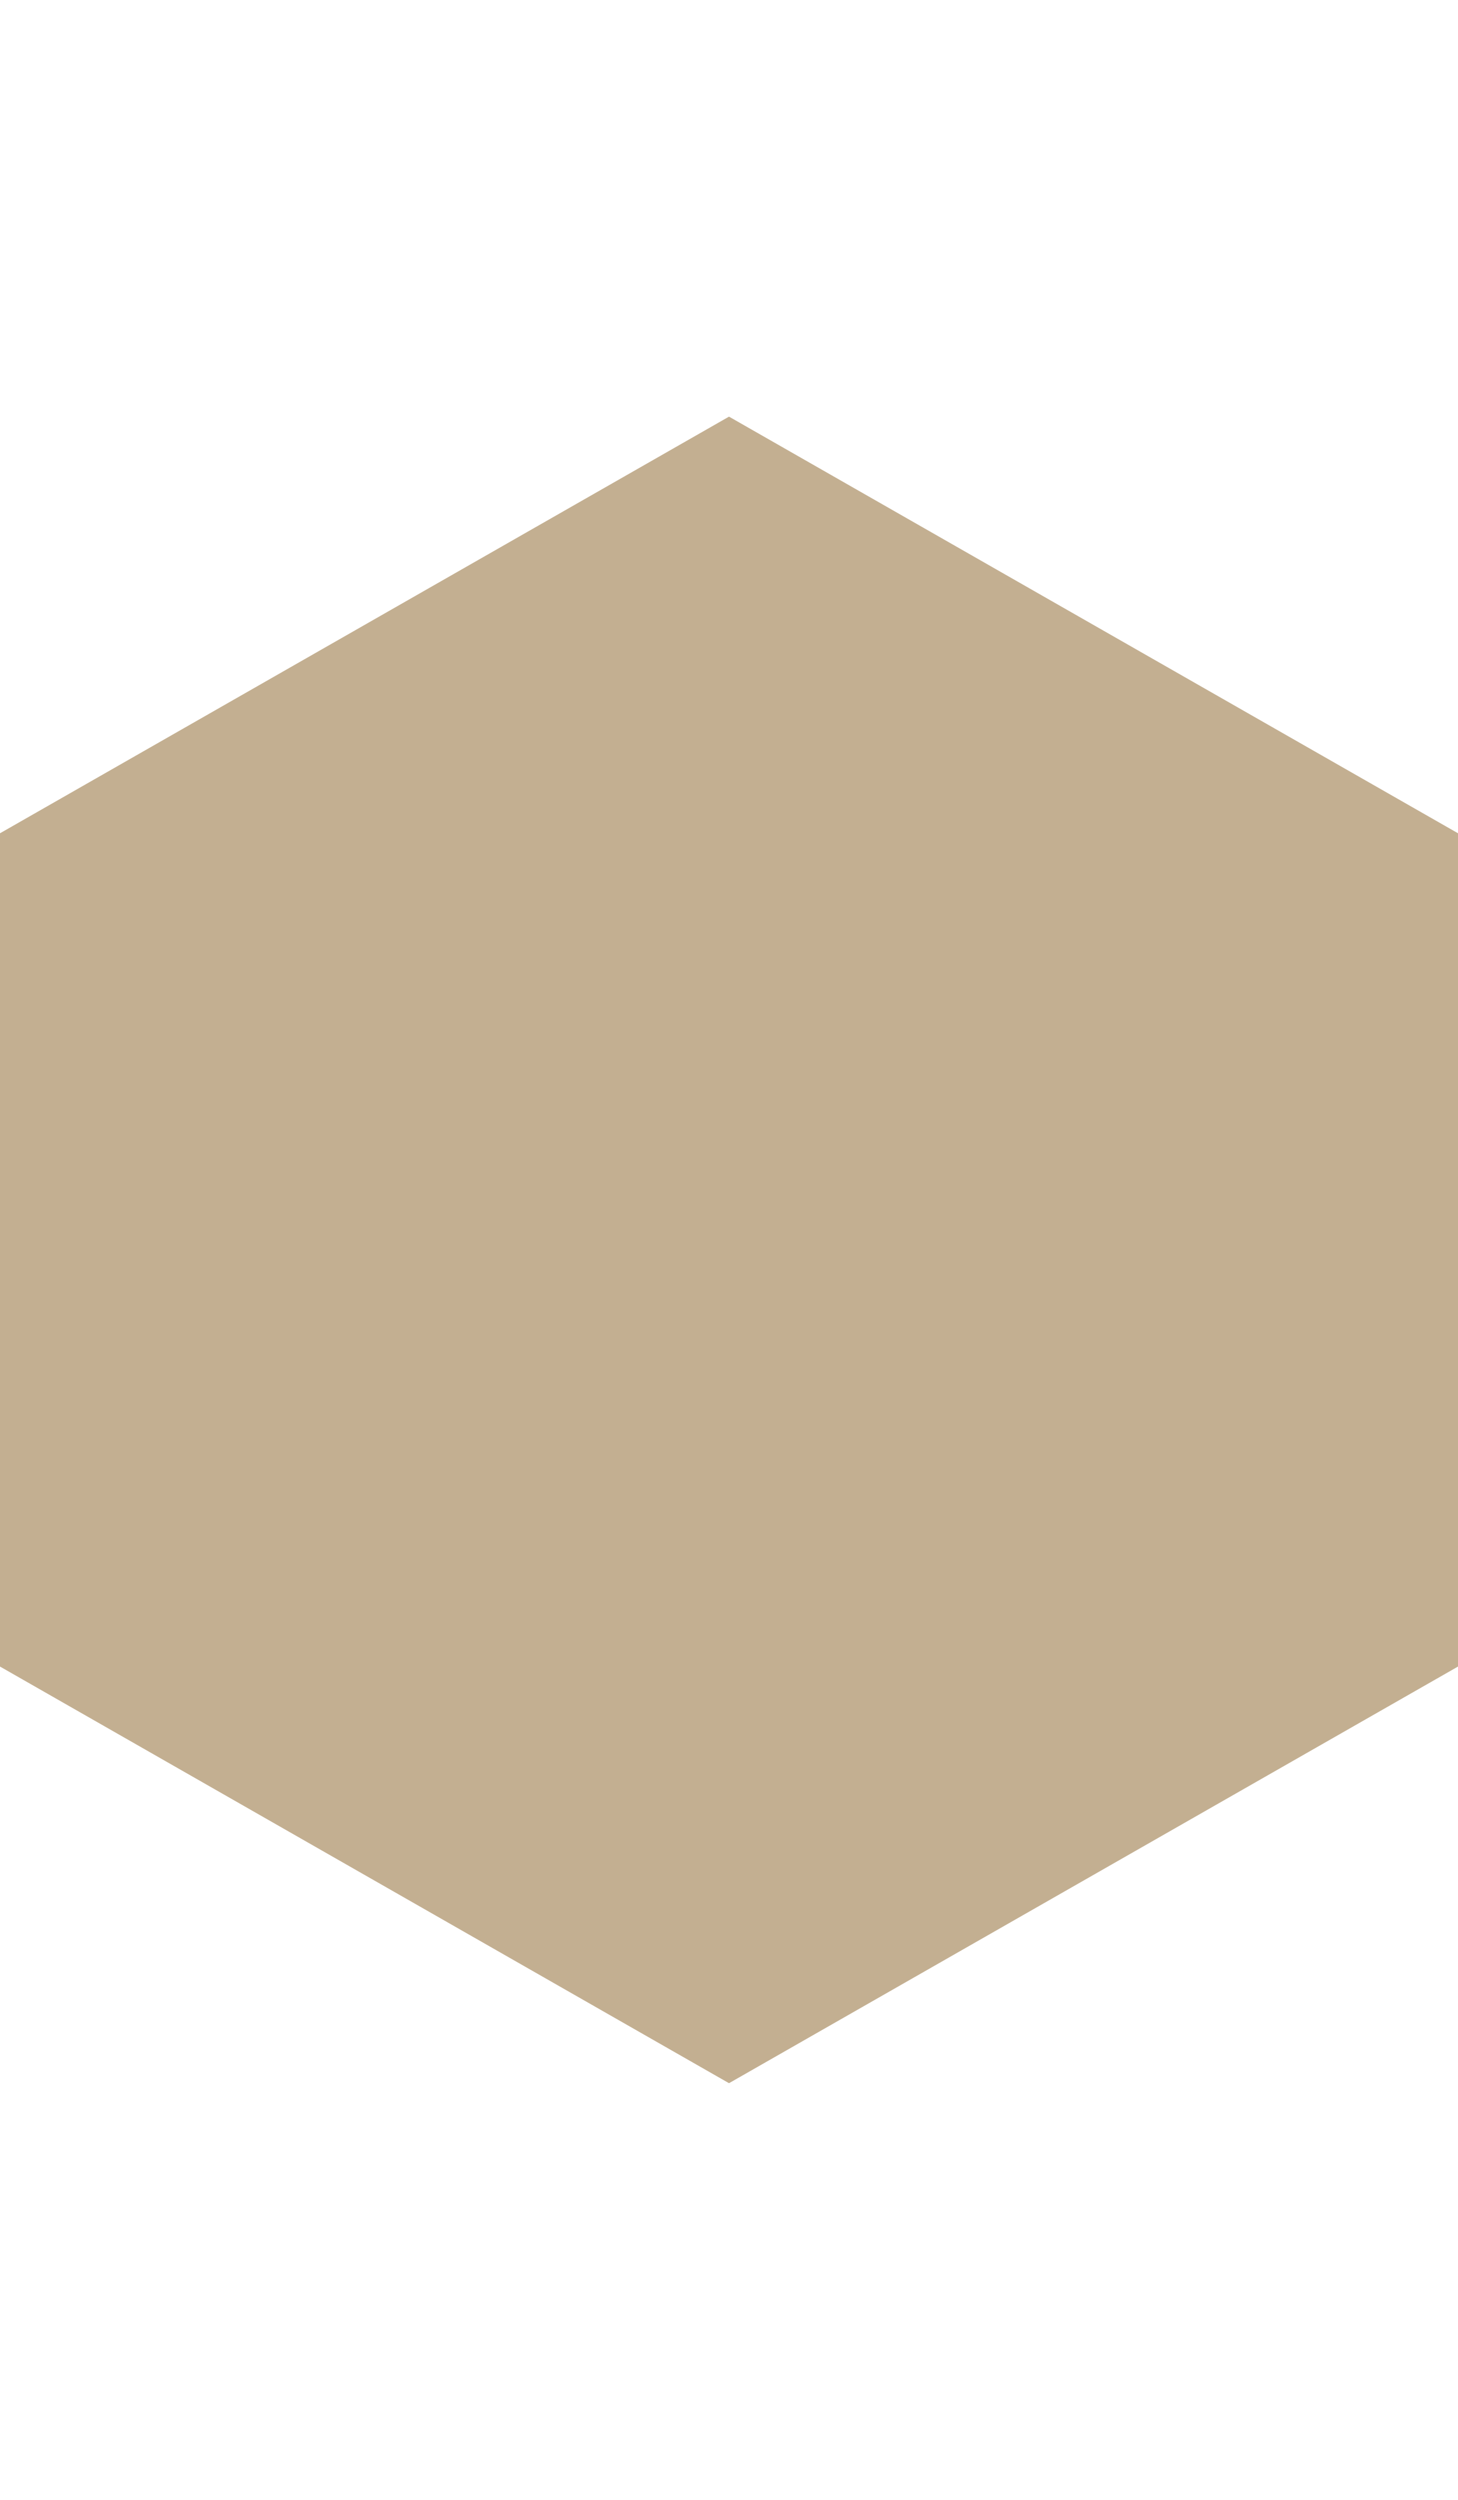 <?xml version="1.0" encoding="UTF-8" standalone="no"?>
<svg width="14px" height="24px" viewBox="0 0 14 24" version="1.1" xmlns="http://www.w3.org/2000/svg" xmlns:xlink="http://www.w3.org/1999/xlink" xmlns:sketch="http://www.bohemiancoding.com/sketch/ns">
    <!-- Generator: Sketch 3.5.1 (25234) - http://www.bohemiancoding.com/sketch -->
    <title>_assets/resources/icons/workout/workout_small</title>
    <desc>Created with Sketch.</desc>
    <defs></defs>
    <g id="exports" stroke="none" stroke-width="1" fill="none" fill-rule="evenodd" sketch:type="MSPage">
        <g id="workouts-badges" sketch:type="MSArtboardGroup" transform="translate(-68, -31)" fill="#C3AF91">
            <g id="Workout-Badge-/-Small" sketch:type="MSLayerGroup" transform="translate(68, 31)">
                <path d="M0,8 L7,4 L14,8 L14,16 L7,20 L0,16 L0,8 Z" id="Path" sketch:type="MSShapeGroup"></path>
            </g>
        </g>
    </g>
</svg>